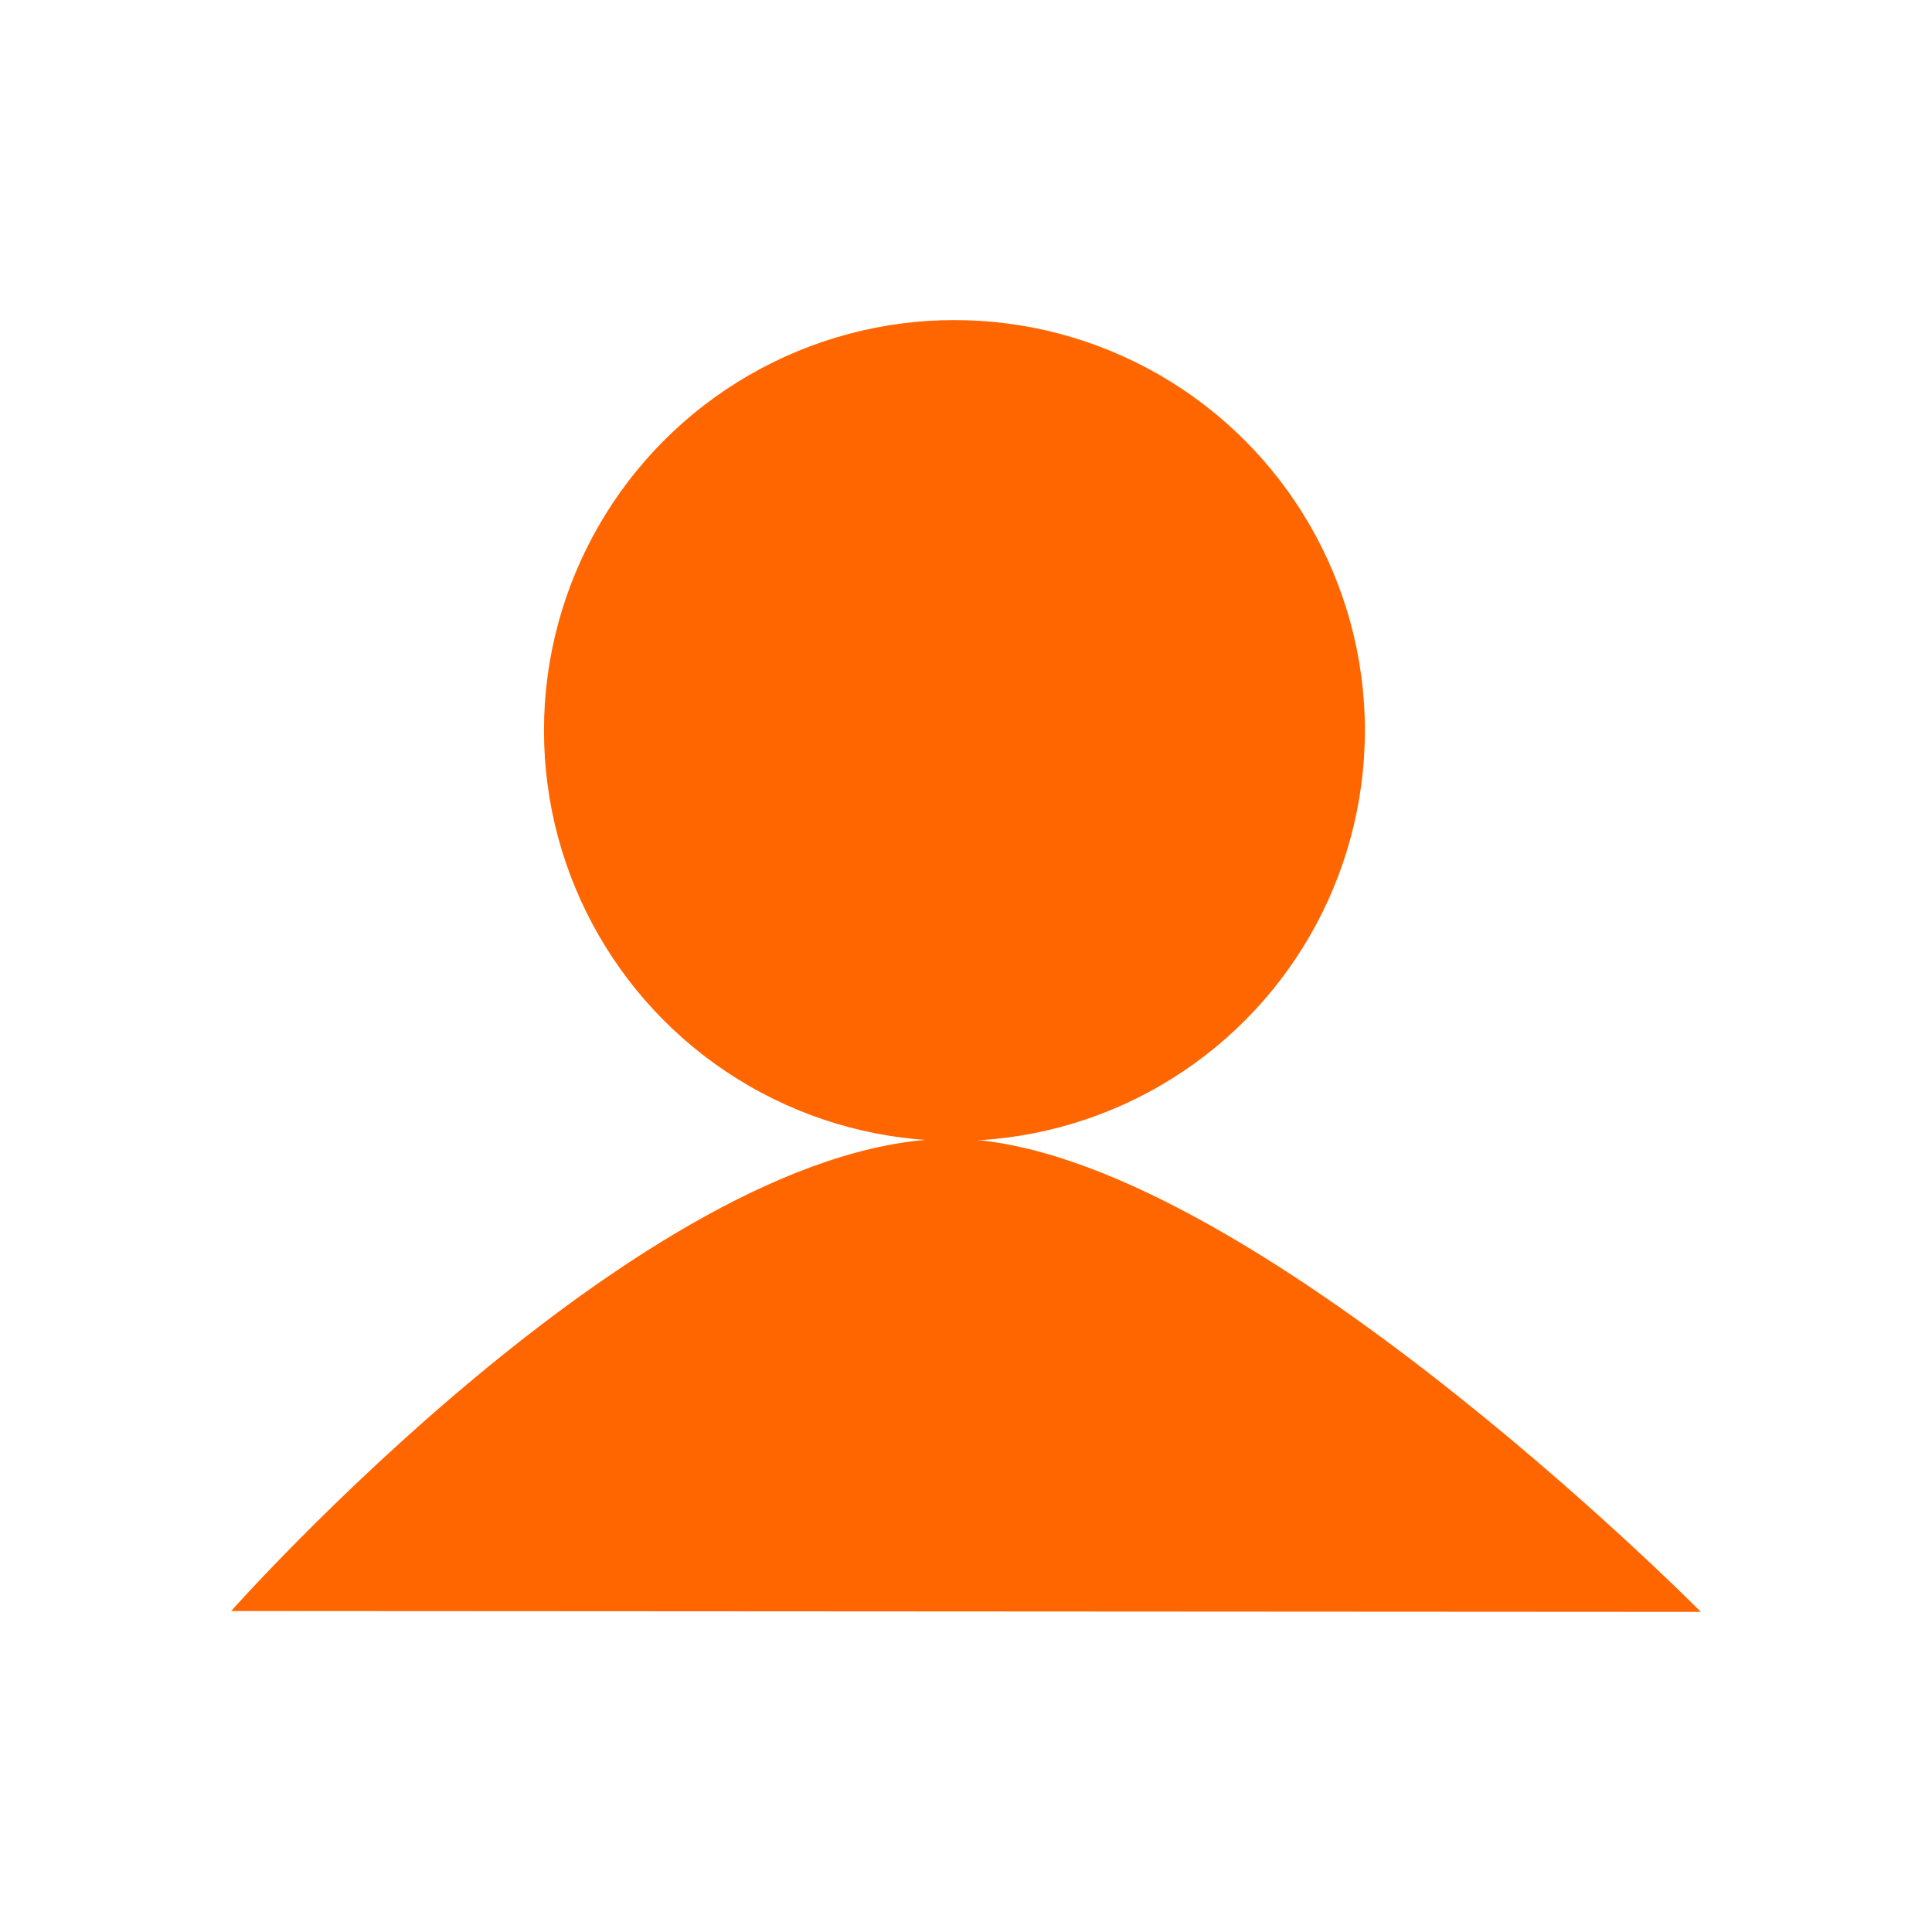 <?xml version="1.0" encoding="UTF-8" standalone="no"?>
<!-- Created with Inkscape (http://www.inkscape.org/) -->

<svg
   xmlns:dc="http://purl.org/dc/elements/1.1/"
   xmlns:cc="http://creativecommons.org/ns#"
   xmlns:rdf="http://www.w3.org/1999/02/22-rdf-syntax-ns#"
   xmlns:svg="http://www.w3.org/2000/svg"
   xmlns="http://www.w3.org/2000/svg"
   xmlns:sodipodi="http://sodipodi.sourceforge.net/DTD/sodipodi-0.dtd"
   xmlns:inkscape="http://www.inkscape.org/namespaces/inkscape"
   width="256"
   height="256"
   viewBox="0 0 67.733 67.733"
   version="1.1"
   id="svg3349"
   inkscape:version="0.92.2 (5c3e80d, 2017-08-06)"
   sodipodi:docname="editUser.svg"
   inkscape:export-filename="C:\Users\Filip\Desktop\SHOPKING\CODE\ShopKing\src\resources\images\editUser.png"
   inkscape:export-xdpi="24.000002"
   inkscape:export-ydpi="24.000002">
  <defs
     id="defs3343" />
  <sodipodi:namedview
     id="base"
     pagecolor="#ffffff"
     bordercolor="#666666"
     borderopacity="1.0"
     inkscape:pageopacity="0.0"
     inkscape:pageshadow="2"
     inkscape:zoom="1.6705398"
     inkscape:cx="-119.14284"
     inkscape:cy="44.070924"
     inkscape:document-units="mm"
     inkscape:current-layer="layer1"
     showgrid="false"
     units="px"
     inkscape:window-width="1920"
     inkscape:window-height="1001"
     inkscape:window-x="-9"
     inkscape:window-y="-9"
     inkscape:window-maximized="1" />
  <g
     inkscape:label="Vrstva 1"
     inkscape:groupmode="layer"
     id="layer1"
     transform="translate(0,-229.267)">
    <g
       id="g826"
       transform="translate(-0.268,-2.111)">
      <circle
         r="14.39"
         cy="256.989"
         cx="33.729"
         id="path2725"
         style="opacity:1;fill:#ff6600;fill-opacity:1;stroke:none;stroke-width:4.818;stroke-linecap:round;stroke-linejoin:round;stroke-opacity:1;paint-order:markers stroke fill" />
      <path
         sodipodi:nodetypes="cscc"
         inkscape:connector-curvature="0"
         id="path2727"
         d="m 8.372,287.858 c 0,0 14.448,-16.289 25.011,-16.555 9.862,-0.248 26.514,16.585 26.514,16.585 z"
         style="fill:#ff6600;fill-opacity:1;stroke:none;stroke-width:1.275px;stroke-linecap:butt;stroke-linejoin:miter;stroke-opacity:1" />
    </g>
  </g>
</svg>
